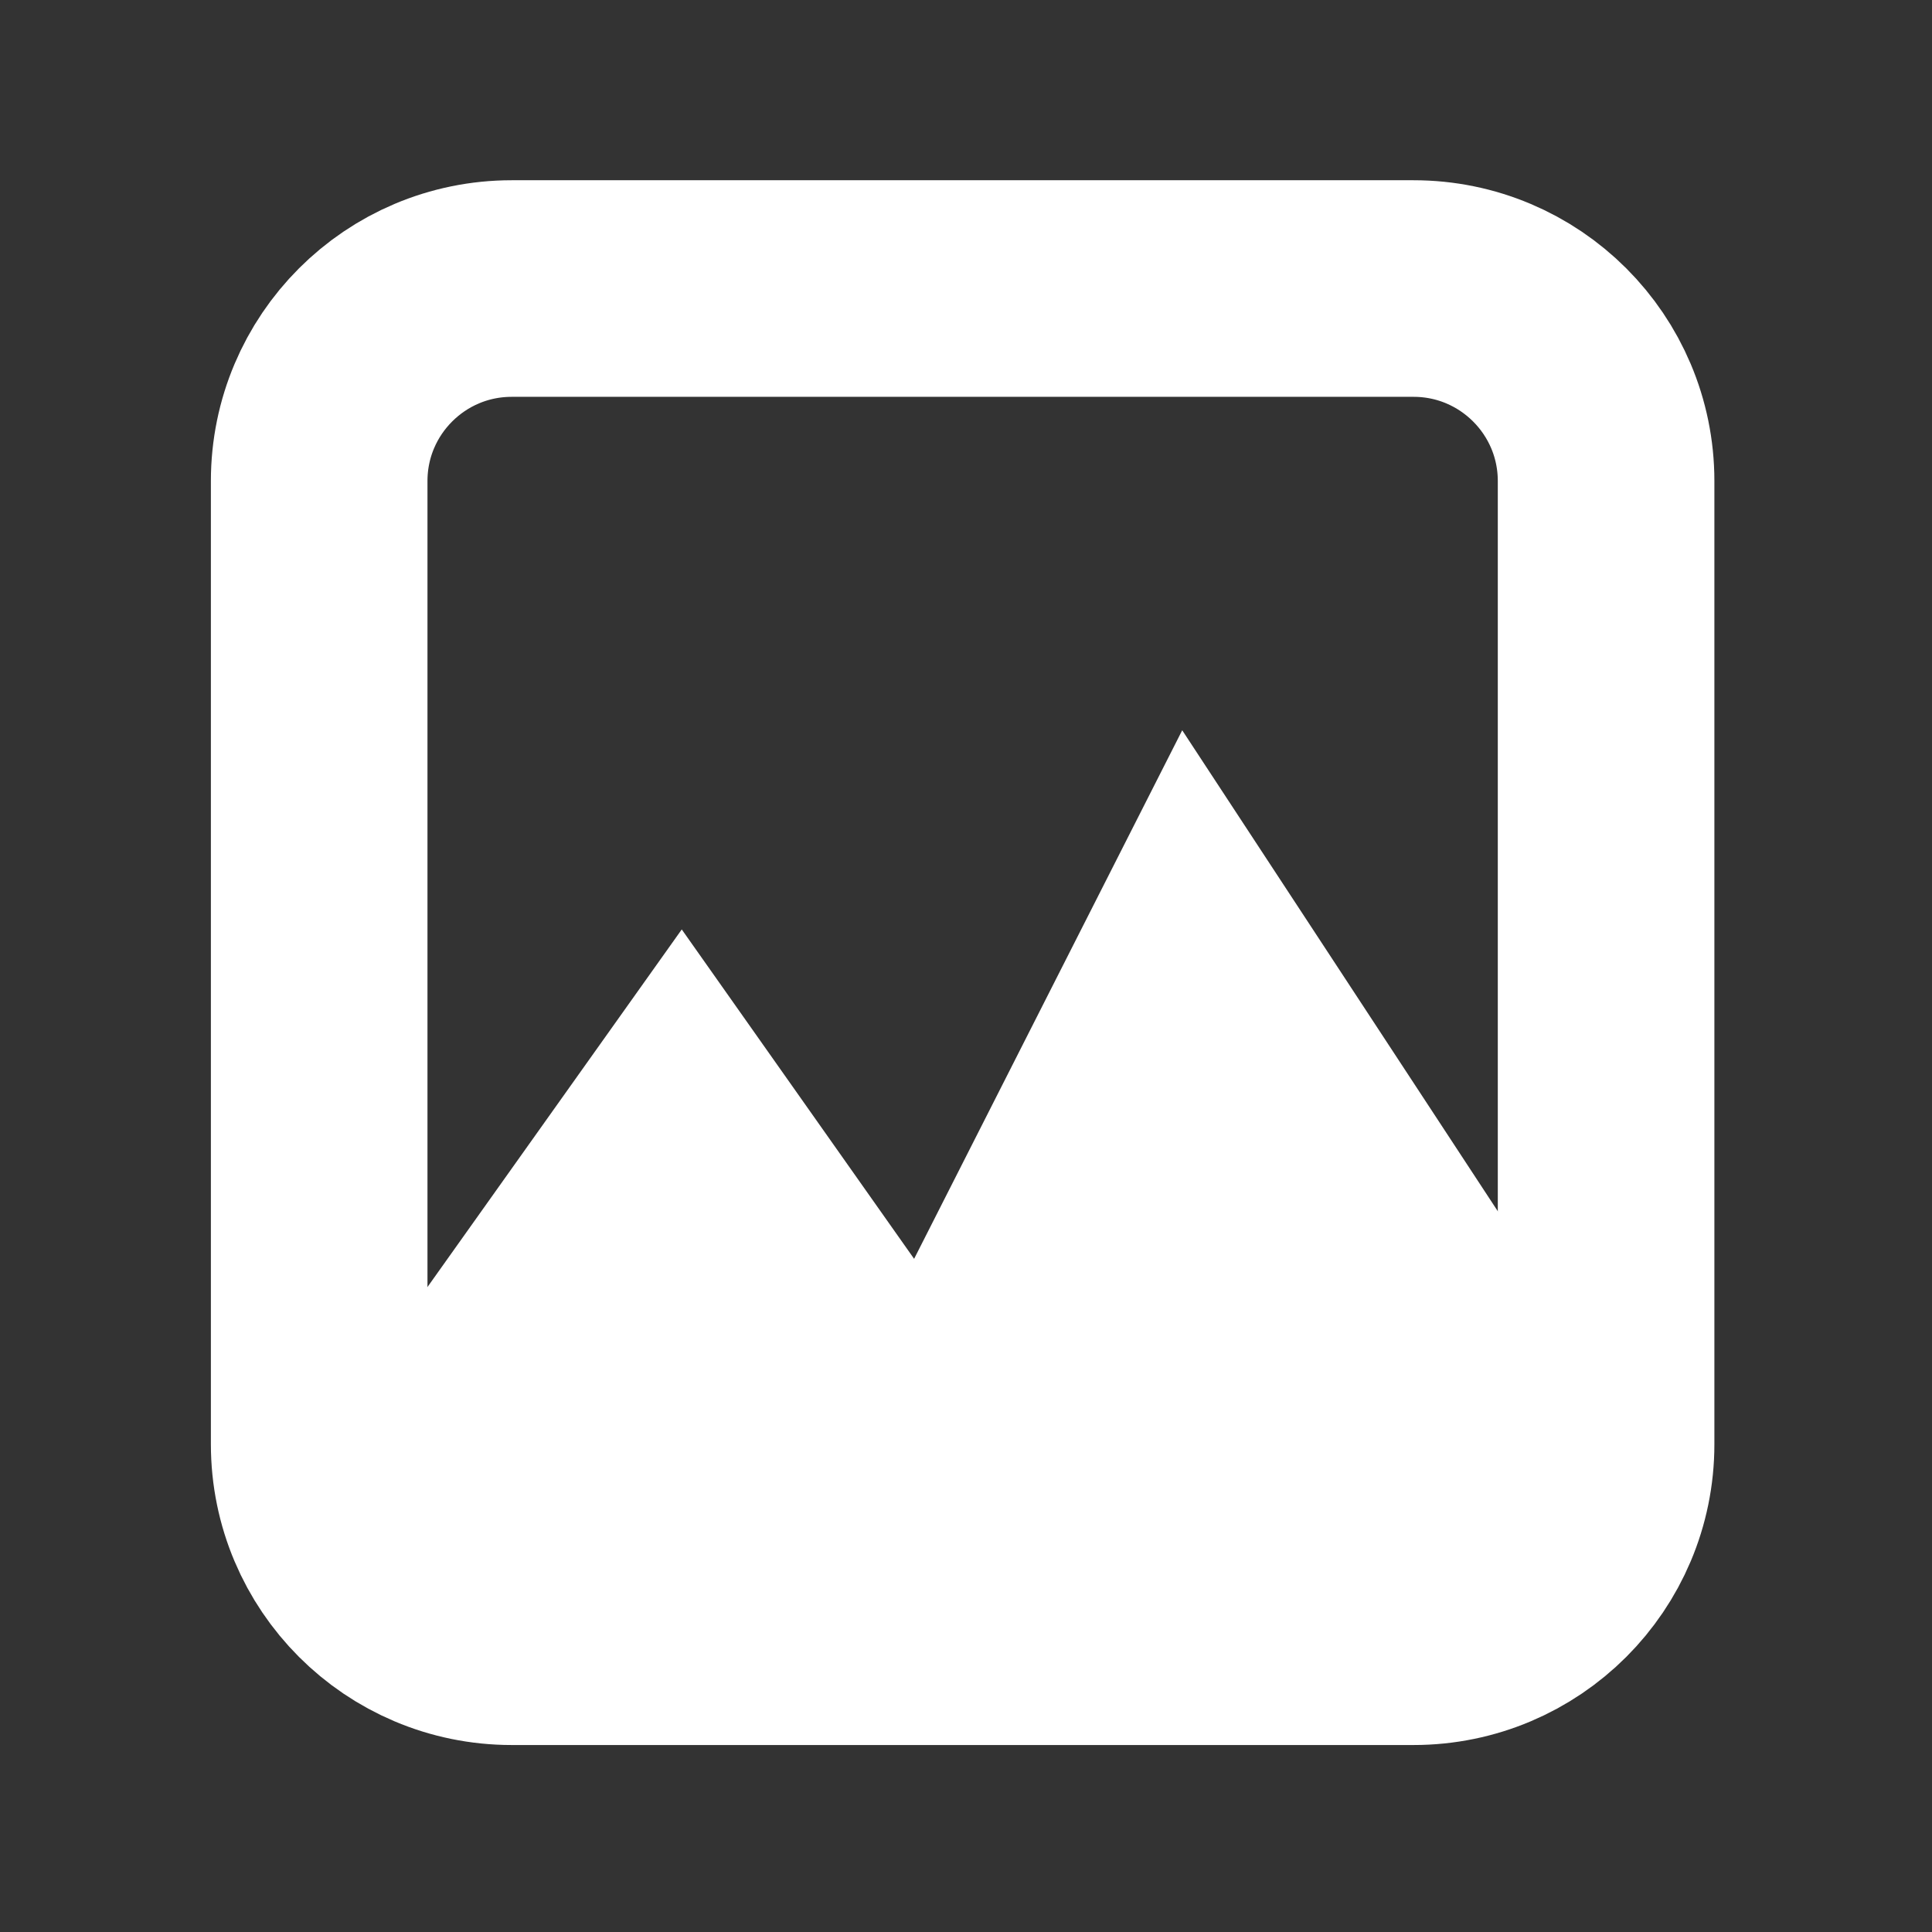 <svg width="223" height="223" viewBox="0 0 223 223" fill="none" xmlns="http://www.w3.org/2000/svg">
<rect x="0" y="0" width="223" height="223" fill="#333333" stroke="none"/>
<path fill-rule="evenodd" clip-rule="evenodd" d="M185.382 55.526C185.382 43.253 175.432 33.304 163.159 33.304C135.103 33.304 87.119 33.304 59.063 33.304C46.79 33.304 36.841 43.253 36.841 55.526C36.841 85.107 36.841 137.116 36.841 166.696C36.841 178.969 46.79 188.918 59.063 188.918C87.119 188.918 135.103 188.918 163.159 188.918C175.432 188.918 185.382 178.969 185.382 166.696C185.382 137.116 185.382 85.107 185.382 55.526Z" stroke="white" stroke-width="25" stroke-miterlimit="1.5" stroke-linecap="round" stroke-linejoin="round"/>
<path fill-rule="evenodd" clip-rule="evenodd" d="M40.967 160.33L78.691 107.28L105.511 145.299L136.457 84.291L185.382 158.856L166.828 181.907L53.336 188.918L40.967 160.33Z" fill="white"/>
</svg>
